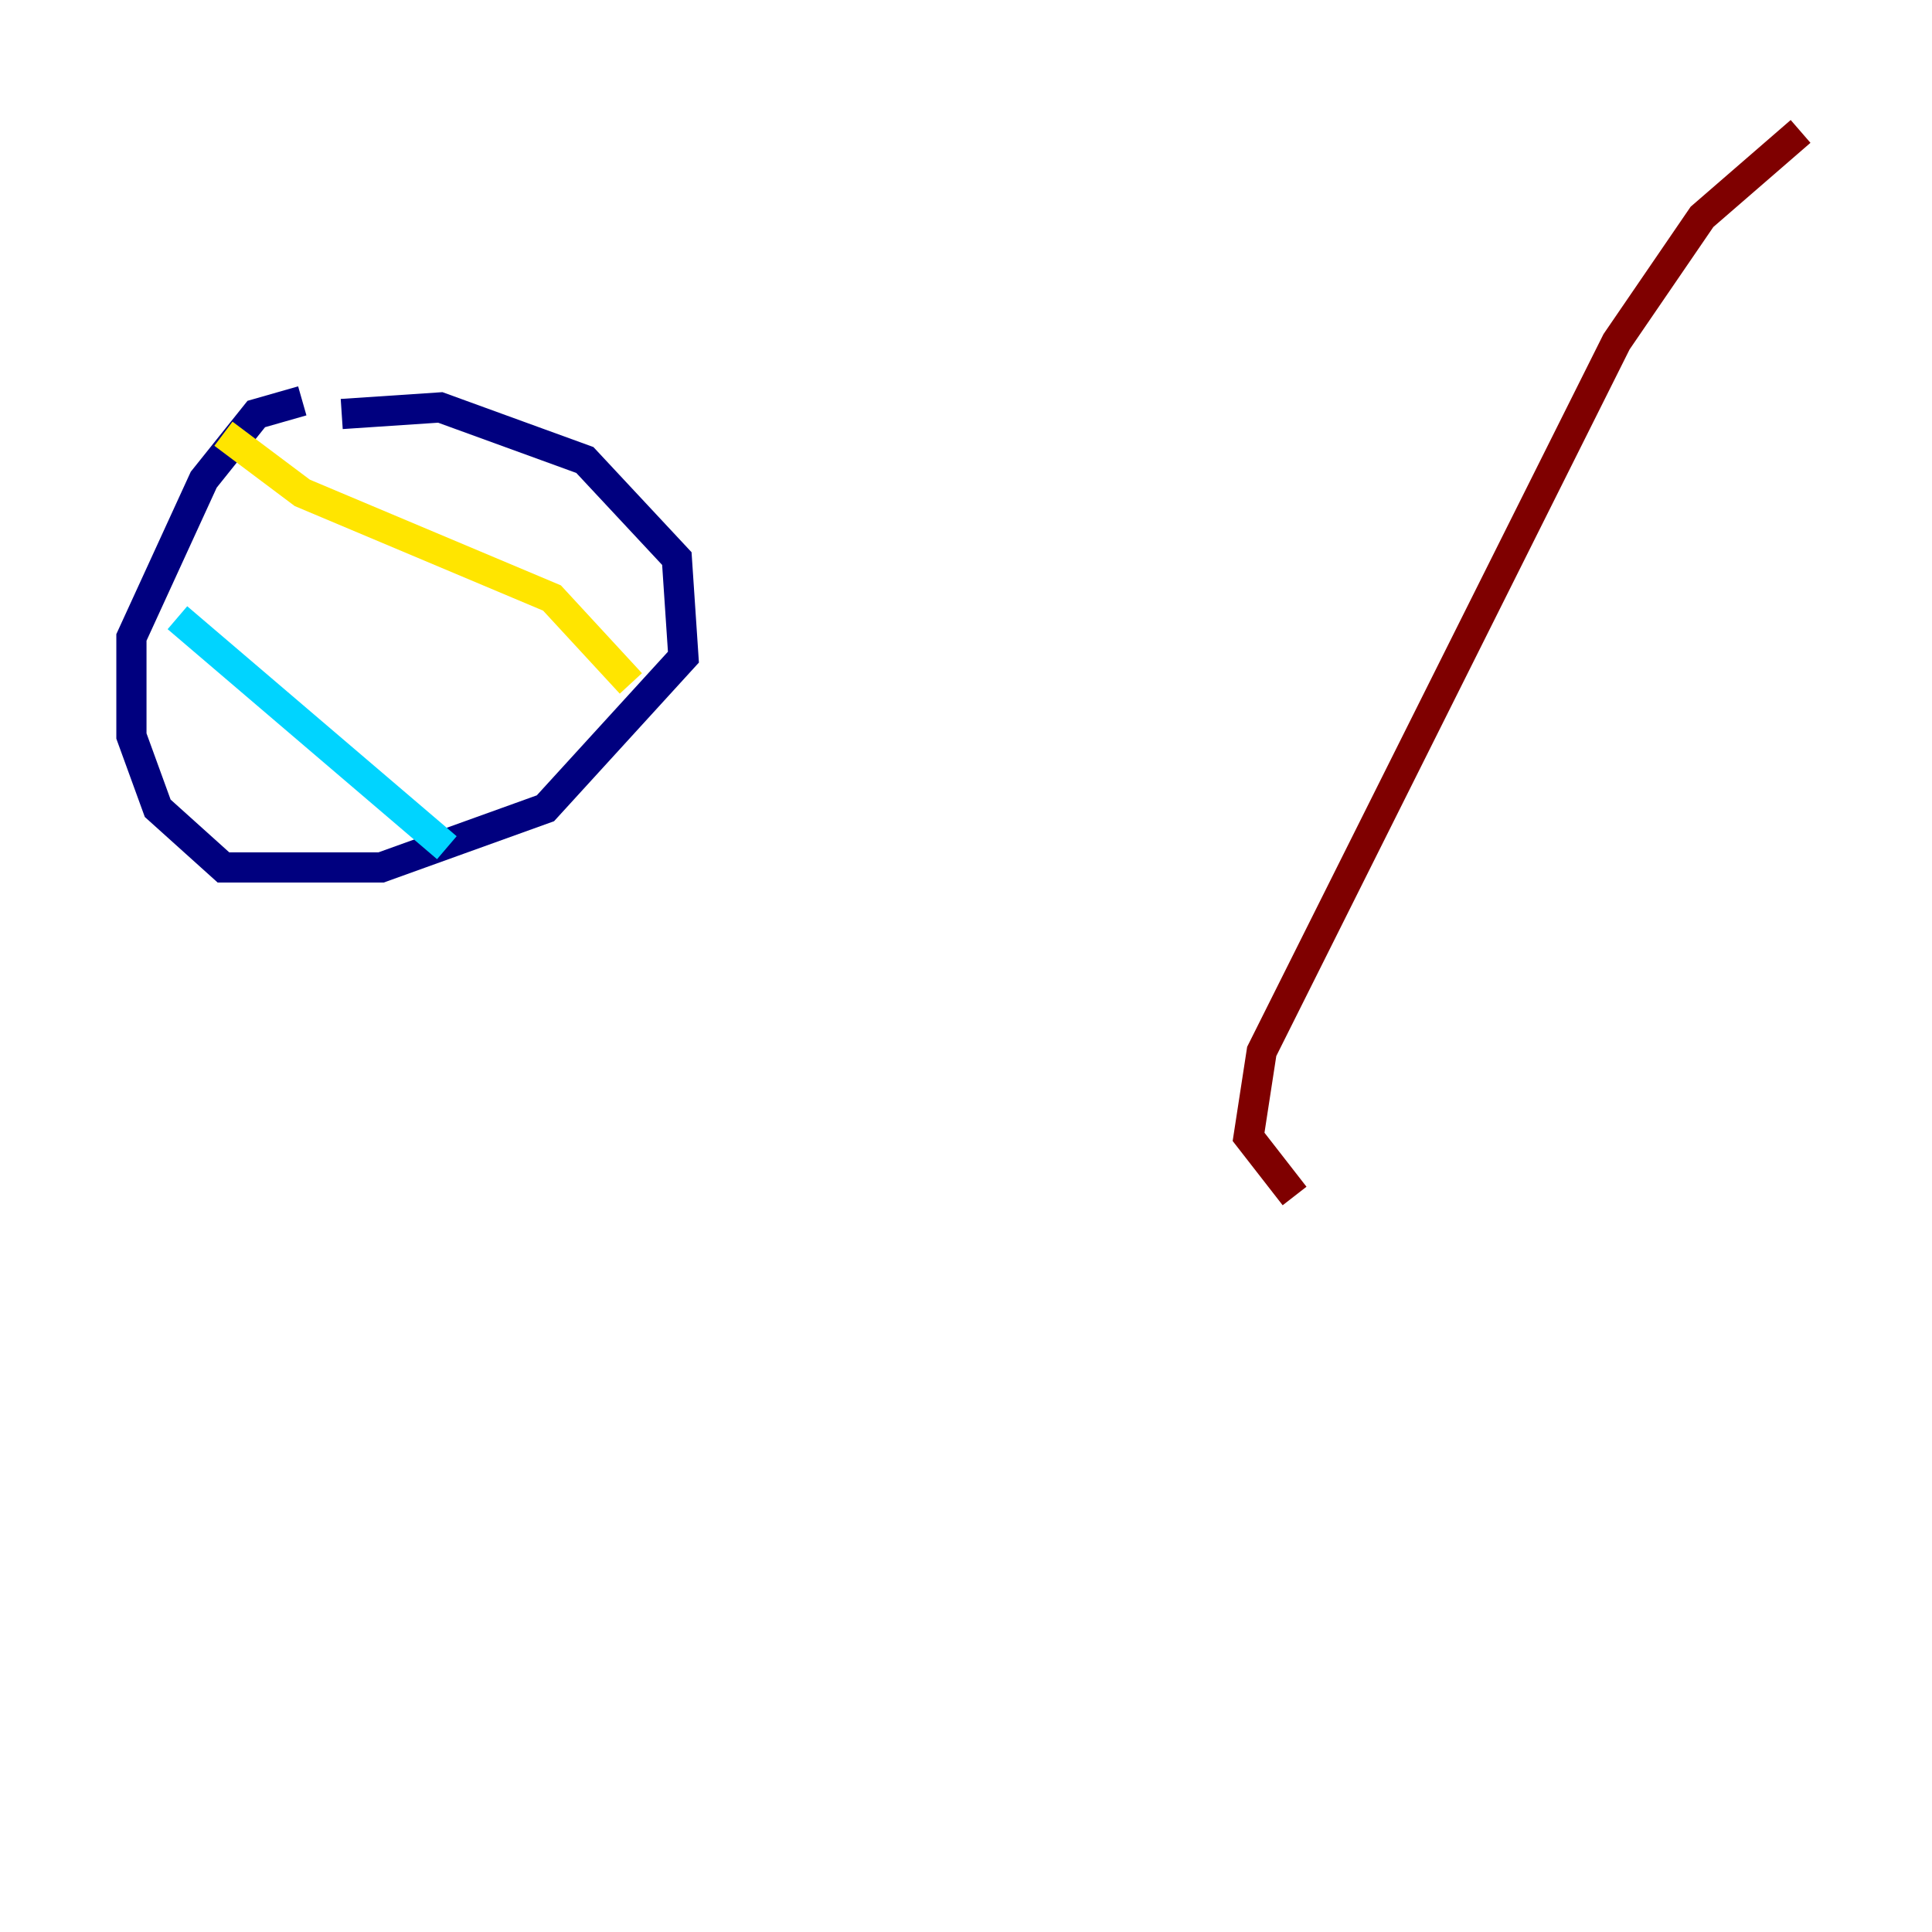 <?xml version="1.0" encoding="utf-8" ?>
<svg baseProfile="tiny" height="128" version="1.2" viewBox="0,0,128,128" width="128" xmlns="http://www.w3.org/2000/svg" xmlns:ev="http://www.w3.org/2001/xml-events" xmlns:xlink="http://www.w3.org/1999/xlink"><defs /><polyline fill="none" points="20.027,26.558 16.98,27.429 13.497,31.782 8.707,42.231 8.707,48.762 10.449,53.551 14.803,57.469 25.252,57.469 36.136,53.551 45.279,43.537 44.843,37.007 38.748,30.476 29.17,26.993 22.64,27.429" stroke="#00007f" stroke-width="2" /><polyline fill="none" points="11.755,40.925 29.605,56.163" stroke="#00d4ff" stroke-width="2" /><polyline fill="none" points="14.803,28.735 20.027,32.653 36.571,39.619 41.796,45.279" stroke="#ffe500" stroke-width="2" /><polyline fill="none" points="119.293,8.707 112.762,14.367 107.102,22.64 83.592,69.66 82.721,75.32 85.769,79.238" stroke="#7f0000" stroke-width="2" /></svg>